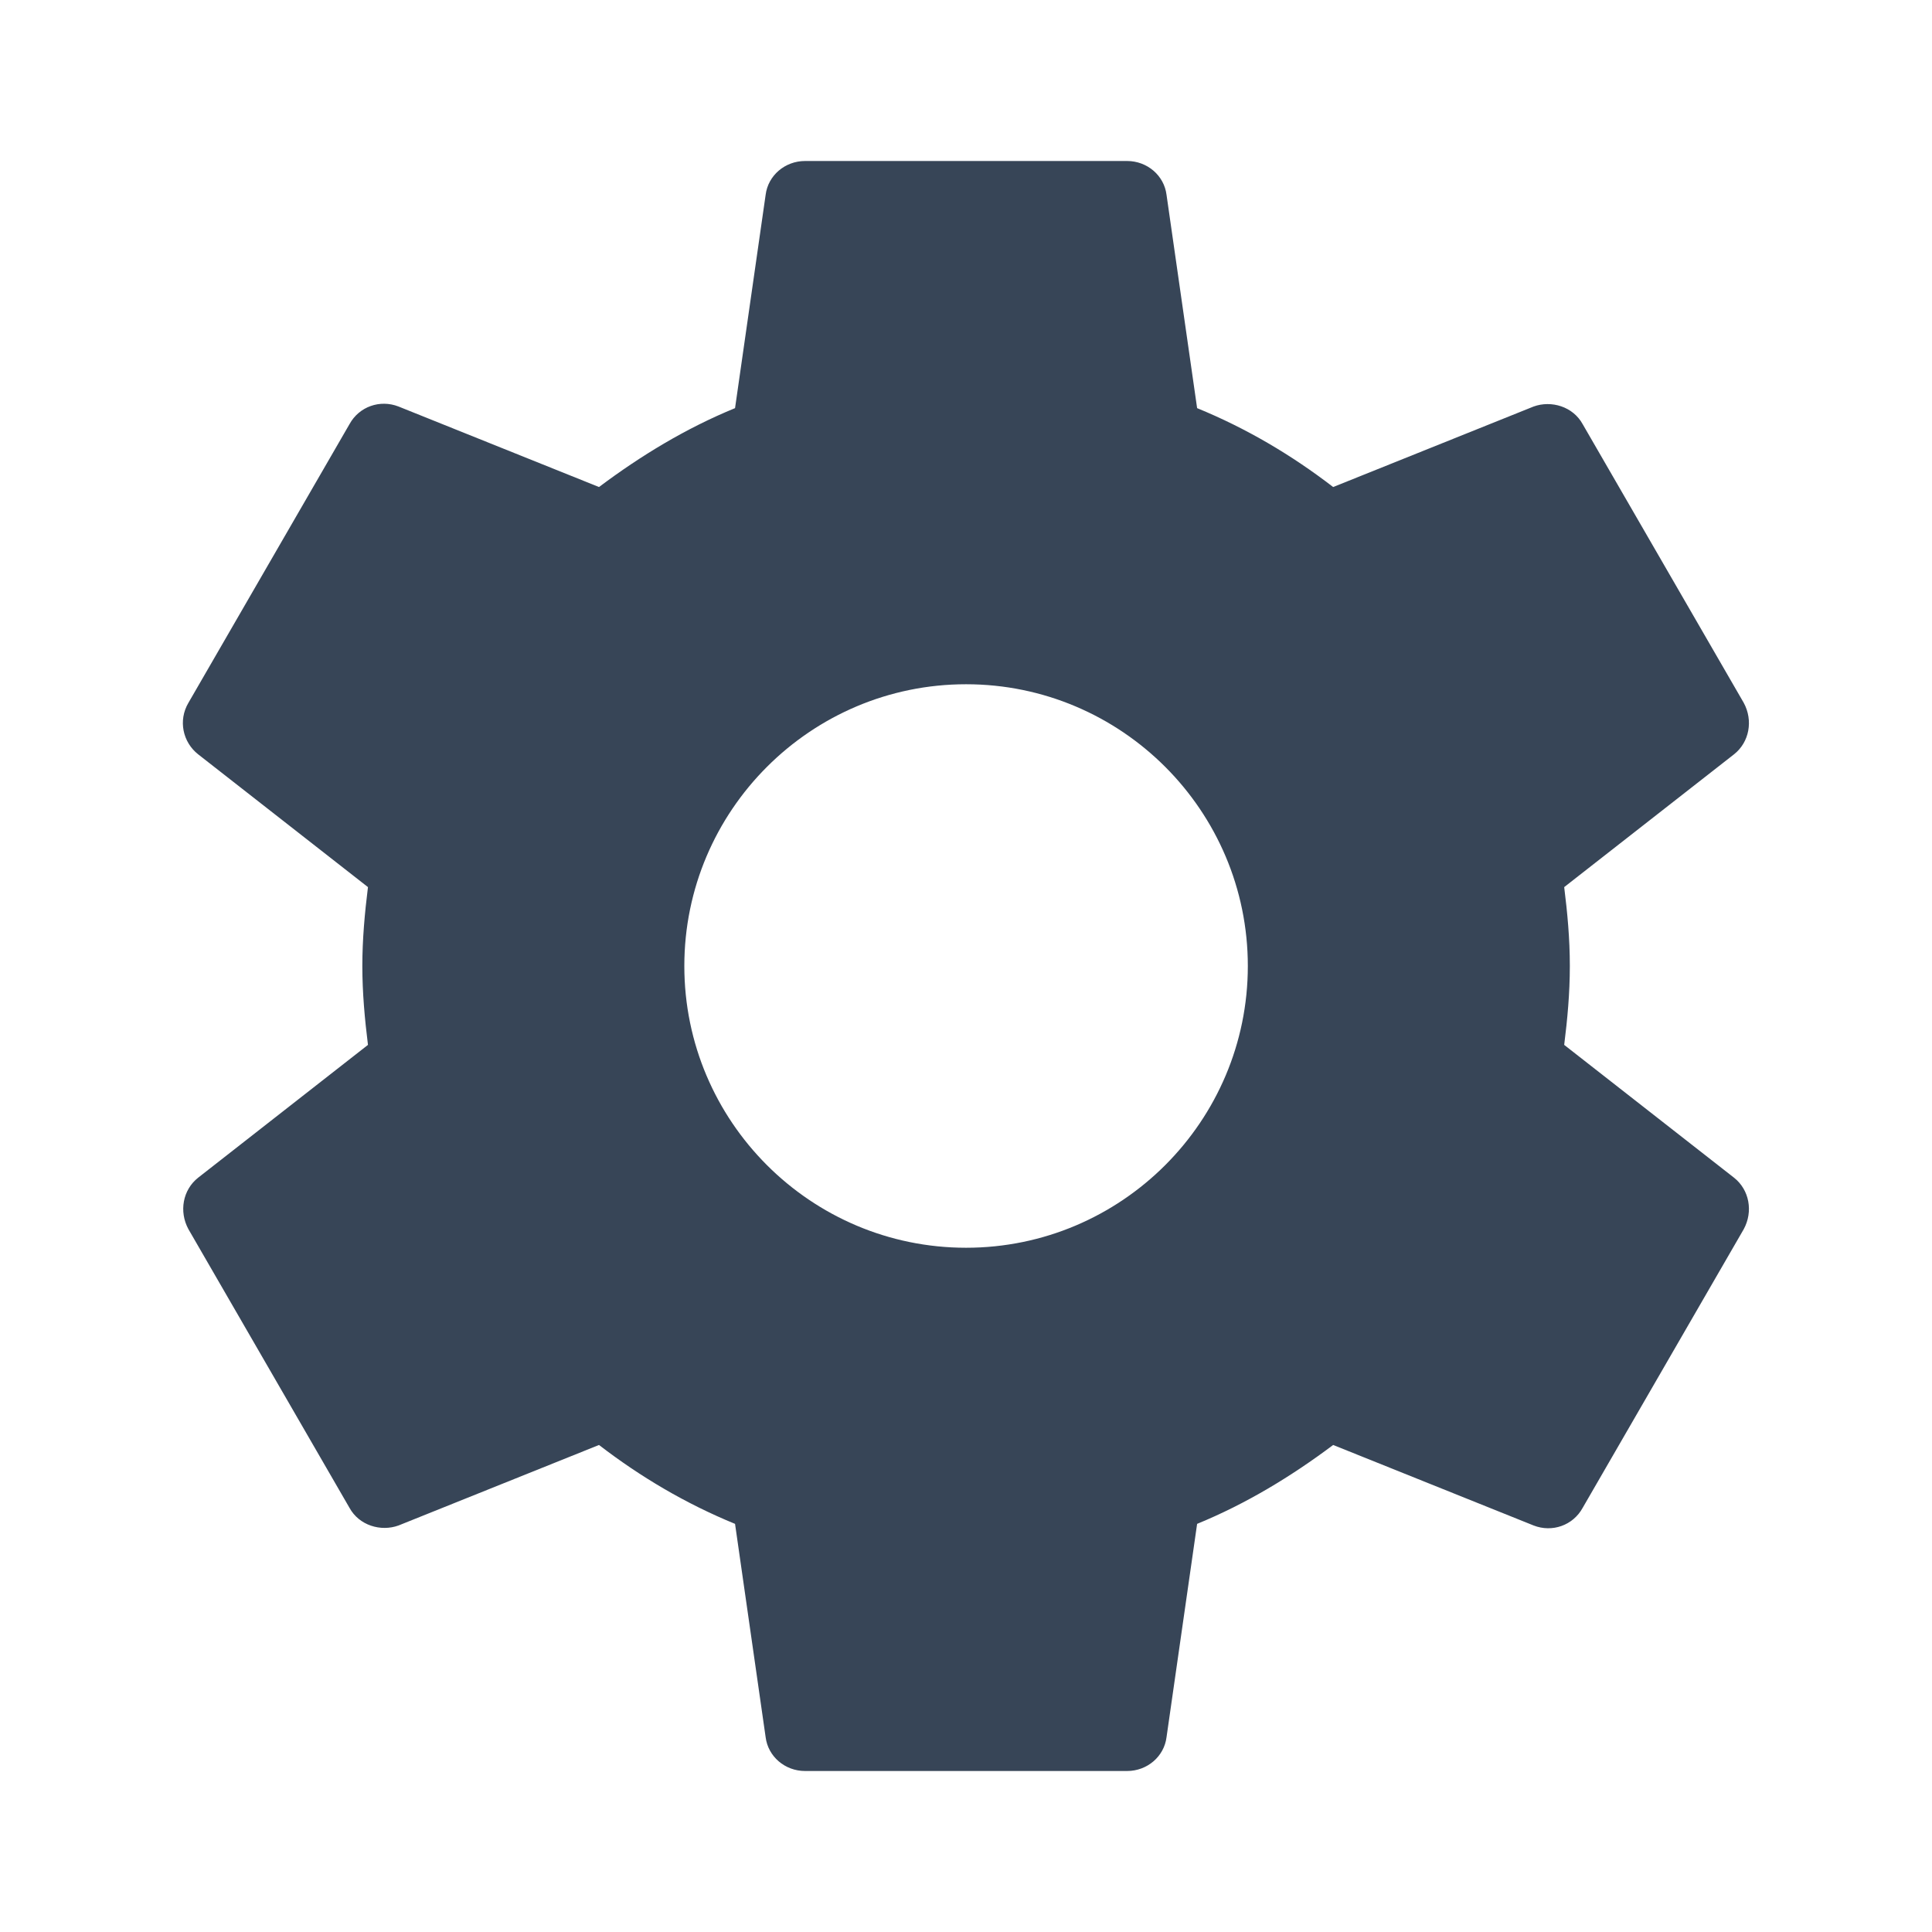 <svg width="24" height="24" viewBox="0 0 24 24" fill="none" xmlns="http://www.w3.org/2000/svg">
<g id="All in one icon/setting 3">
<path id="Union" d="M19.431 12.98C19.471 12.66 19.501 12.34 19.501 12C19.501 11.66 19.471 11.34 19.431 11.02L21.541 9.37C21.731 9.22 21.781 8.95 21.661 8.73L19.661 5.27C19.541 5.05 19.271 4.97 19.051 5.05L16.561 6.05C16.041 5.65 15.481 5.32 14.871 5.07L14.491 2.42C14.461 2.18 14.251 2 14.001 2H10.001C9.751 2 9.541 2.18 9.511 2.42L9.131 5.07C8.521 5.32 7.961 5.66 7.441 6.05L4.951 5.05C4.721 4.96 4.461 5.05 4.341 5.27L2.341 8.73C2.211 8.95 2.271 9.22 2.461 9.37L4.571 11.02C4.531 11.34 4.501 11.67 4.501 12C4.501 12.33 4.531 12.66 4.571 12.98L2.461 14.63C2.271 14.78 2.221 15.05 2.341 15.27L4.341 18.73C4.461 18.95 4.731 19.03 4.951 18.95L7.441 17.95C7.961 18.35 8.521 18.68 9.131 18.93L9.511 21.58C9.541 21.82 9.751 22 10.001 22H14.001C14.251 22 14.461 21.82 14.491 21.58L14.871 18.93C15.481 18.68 16.041 18.34 16.561 17.95L19.051 18.95C19.281 19.04 19.541 18.95 19.661 18.73L21.661 15.27C21.781 15.05 21.731 14.78 21.541 14.63L19.431 12.98ZM12.001 15.5C10.071 15.5 8.501 13.93 8.501 12C8.501 10.07 10.071 8.5 12.001 8.5C13.931 8.5 15.501 10.07 15.501 12C15.501 13.93 13.931 15.5 12.001 15.5Z" fill="#374557"/>
</g>
</svg>
